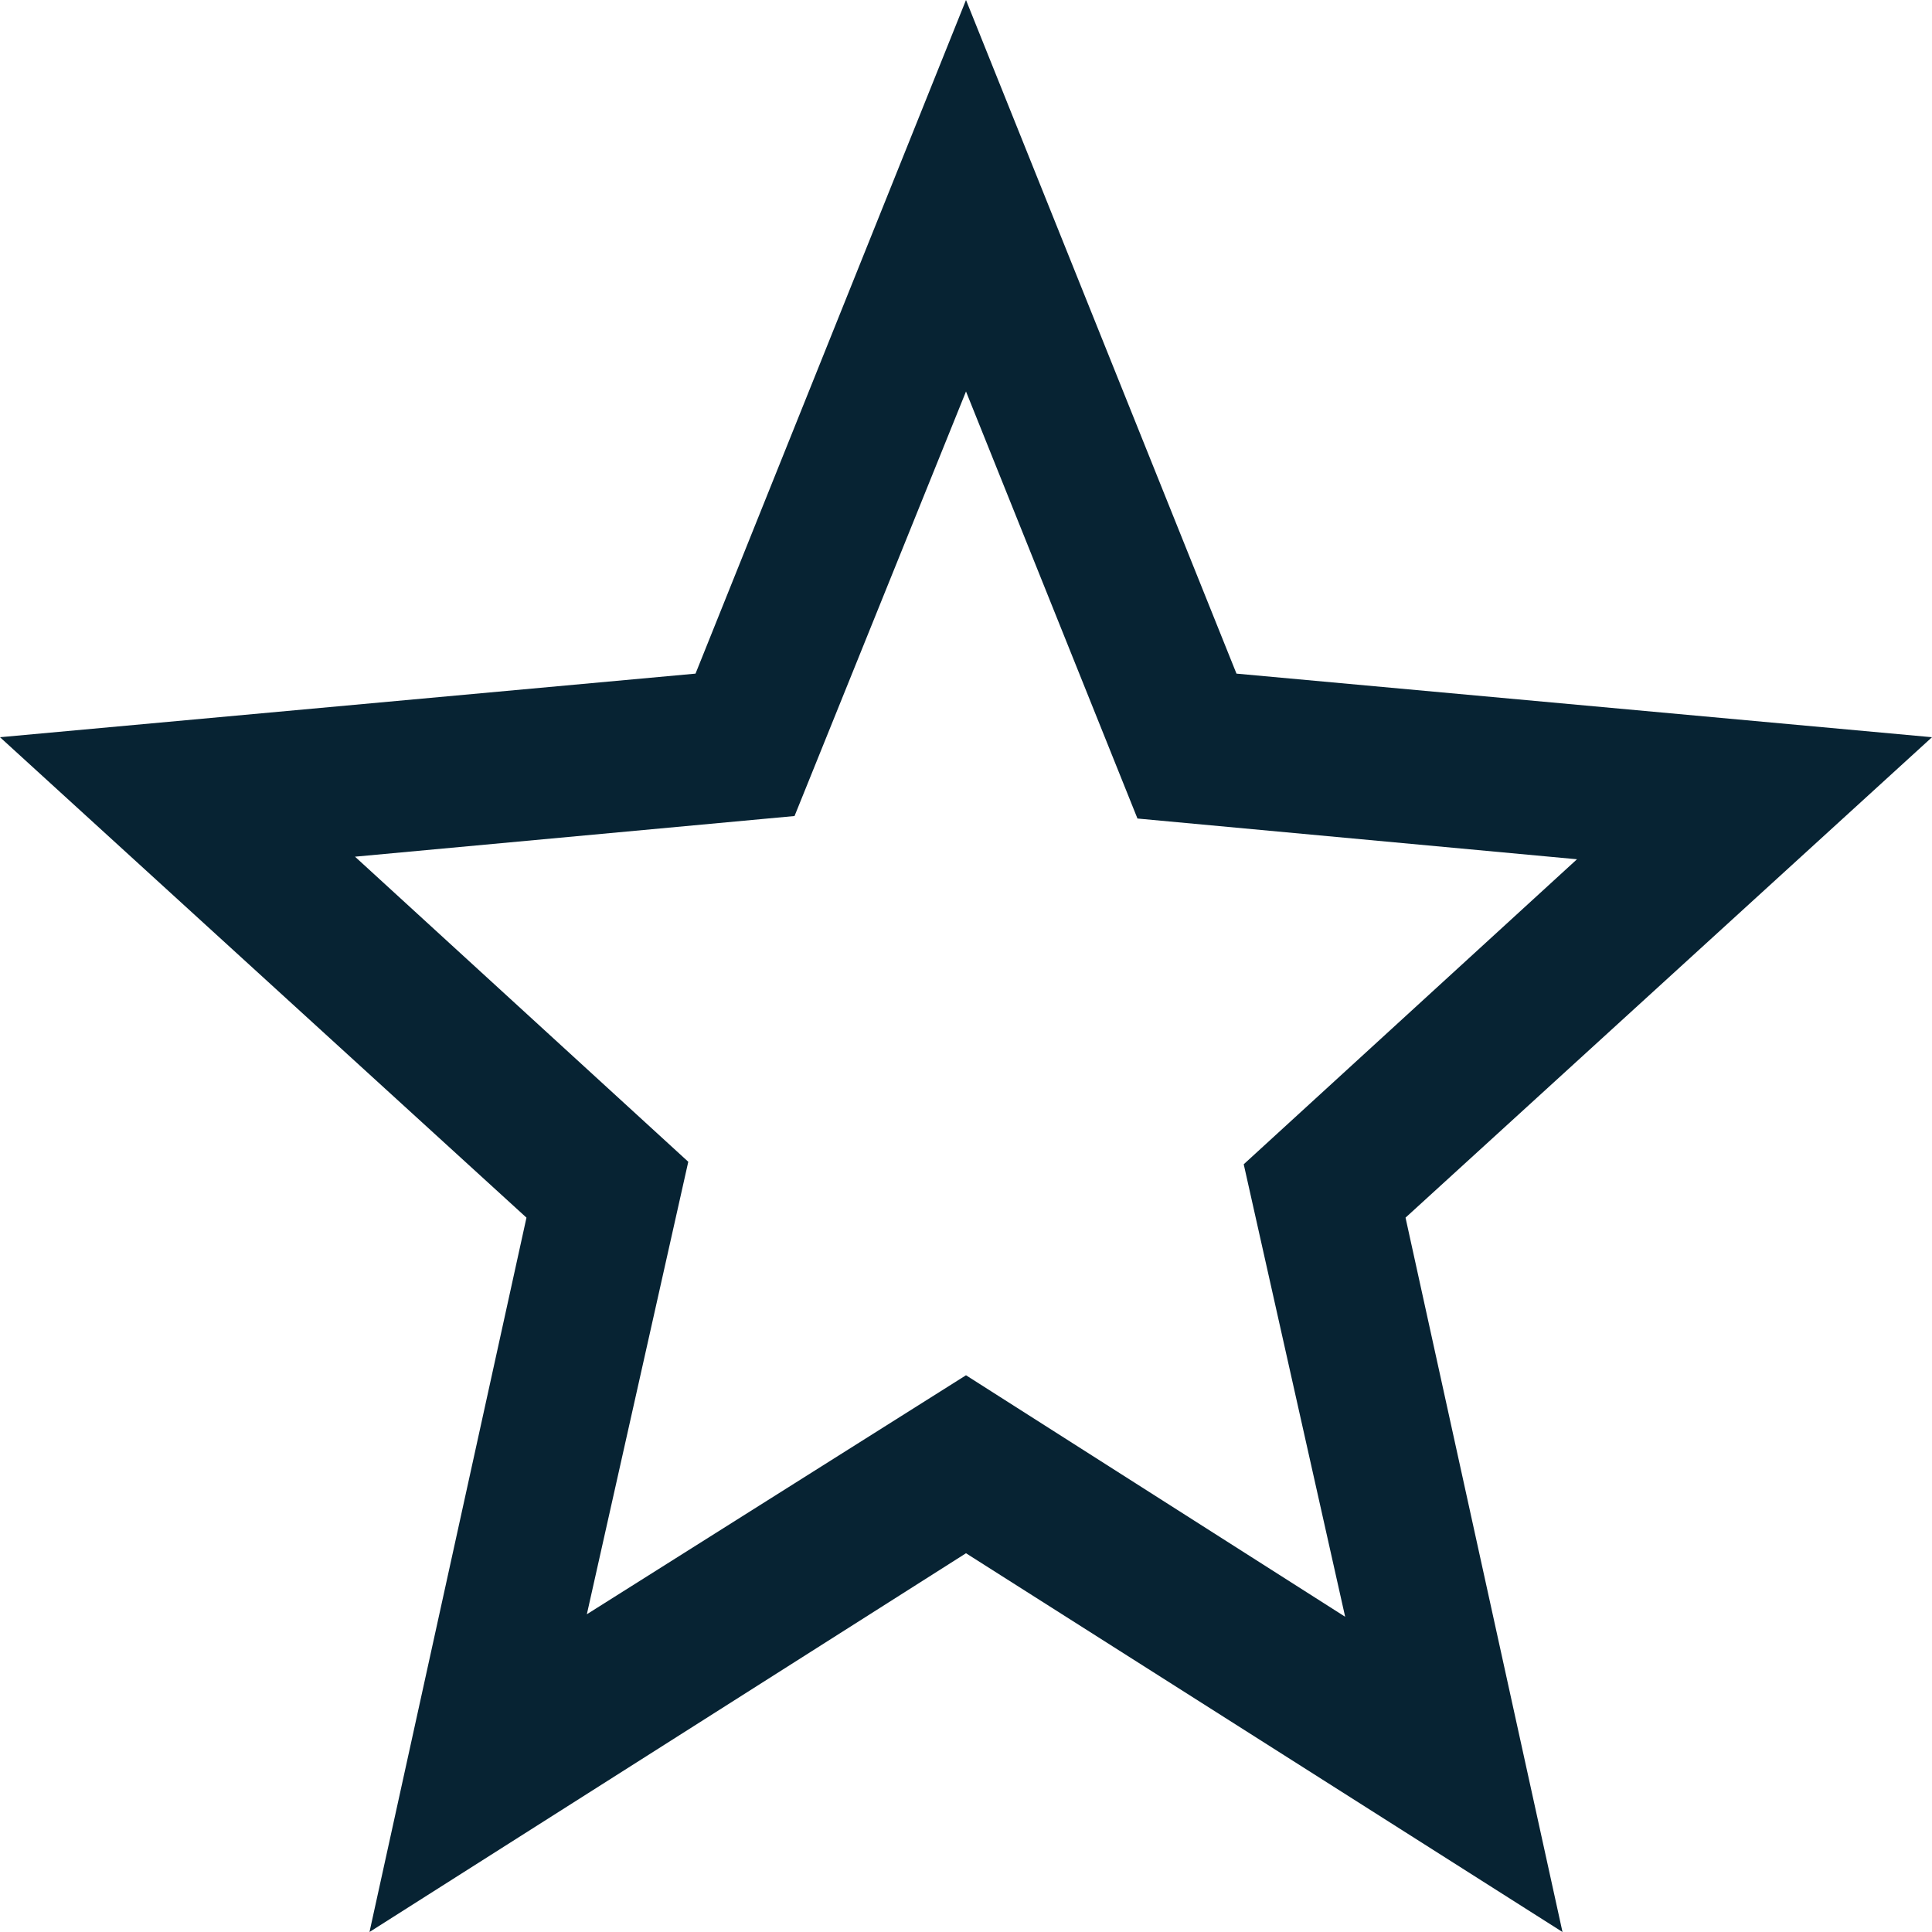 <svg width="24" height="24" viewBox="0 0 24 24" fill="none" xmlns="http://www.w3.org/2000/svg">
<path d="M7.29 20.053L12 17.084L16.71 20.084L15.45 14.463L19.59 10.674L14.13 10.168L12 4.863L9.87 10.137L4.41 10.642L8.55 14.432L7.29 20.053ZM4.59 24L6.54 15.126L0 9.158L8.64 8.368L12 0L15.36 8.368L24 9.158L17.46 15.126L19.41 24L12 19.295L4.59 24Z" fill="#072333"/>
</svg>

